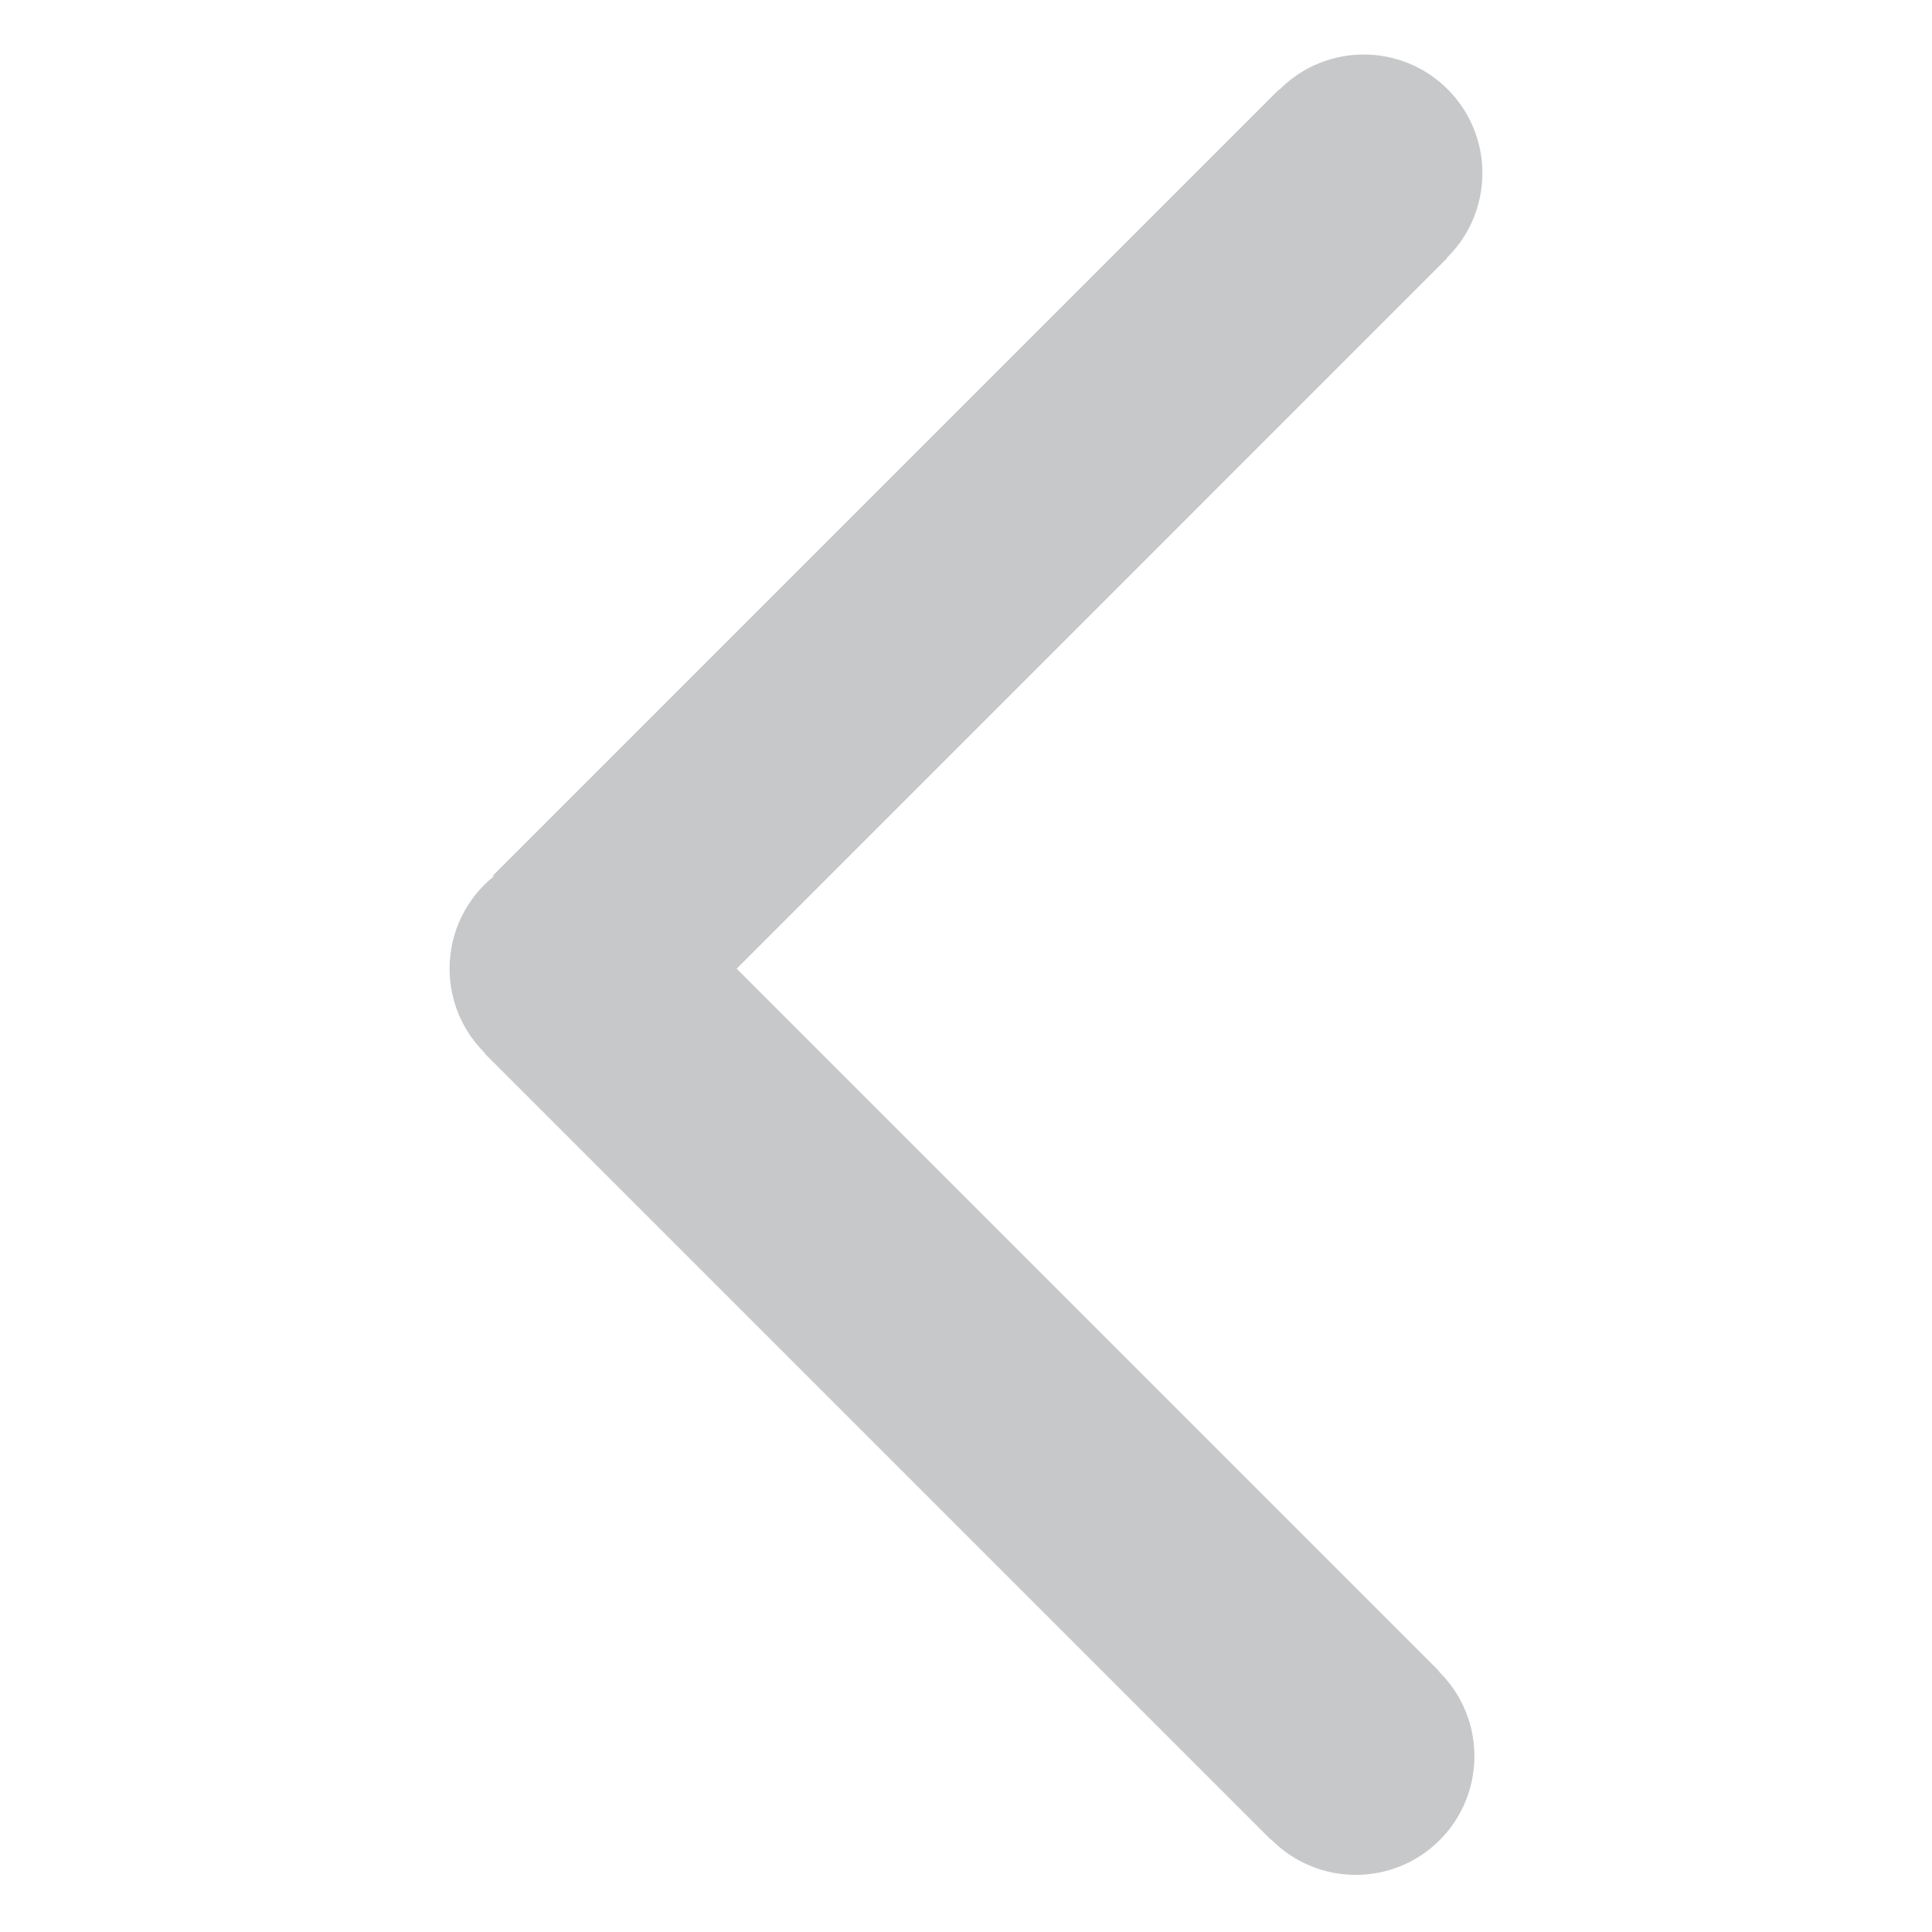 <?xml version="1.0" encoding="UTF-8" standalone="no"?>
<svg
   xmlns:dc="http://purl.org/dc/elements/1.1/"
   xmlns:cc="http://creativecommons.org/ns#"
   xmlns:rdf="http://www.w3.org/1999/02/22-rdf-syntax-ns#"
   xmlns:svg="http://www.w3.org/2000/svg"
   xmlns="http://www.w3.org/2000/svg"
   xmlns:sodipodi="http://sodipodi.sourceforge.net/DTD/sodipodi-0.dtd"
   xmlns:inkscape="http://www.inkscape.org/namespaces/inkscape"
   enable-background="new 0 0 141.732 141.732"
   height="141.732px"
   id="Livello_1"
   version="1.1"
   viewBox="0 0 141.732 141.732"
   width="141.732px"
   xml:space="preserve"
   inkscape:version="0.91 r13725"
   sodipodi:docname="back-disabled.svg"
   inkscape:export-filename="/home/igor/Work/Projects/stock/stock/mobile/img/back-disabled.png"
   inkscape:export-xdpi="30.480062"
   inkscape:export-ydpi="30.480062"><defs
     id="defs4221" /><sodipodi:namedview
     pagecolor="#ffffff"
     bordercolor="#666666"
     borderopacity="1"
     objecttolerance="10"
     gridtolerance="10"
     guidetolerance="10"
     inkscape:pageopacity="0"
     inkscape:pageshadow="2"
     inkscape:window-width="1366"
     inkscape:window-height="703"
     id="namedview4219"
     showgrid="false"
     inkscape:zoom="1.6651145"
     inkscape:cx="-20.118737"
     inkscape:cy="70.865997"
     inkscape:window-x="0"
     inkscape:window-y="0"
     inkscape:window-maximized="1"
     inkscape:current-layer="Livello_1" /><g
     id="Livello_29"
     transform="translate(0,4)"
     style="fill:#c7c8c9;fill-opacity:1"><path
       d="m 105.614,118.681 c 3.398,3.396 3.4,8.912 0,12.311 -3.396,3.399 -8.91,3.398 -12.311,0 -0.02,-0.02 -0.035,-0.04 -0.053,-0.061 l -0.025,0.022 -57.66,-57.66 0.024,-0.022 c -1.61,-1.579 -2.608,-3.775 -2.608,-6.208 -0.002,-2.73 1.258,-5.166 3.229,-6.762 l -0.06,-0.058 57.66,-57.66 0.025,0.024 c 0.018,-0.021 0.033,-0.039 0.053,-0.058 3.4,-3.4 8.912,-3.4 12.312,0 3.398,3.396 3.398,8.908 0,12.311 -0.021,0.02 -0.041,0.034 -0.061,0.054 l 0.023,0.024 -52.119,52.125 51.54,51.54 -0.025,0.021 c 0.015,0.022 0.036,0.036 0.056,0.057"
       id="path4216"
       inkscape:connector-curvature="0"
       style="fill:#c7c8c9;fill-opacity:1" /></g><g
     id="Livello_1_1_" /></svg>